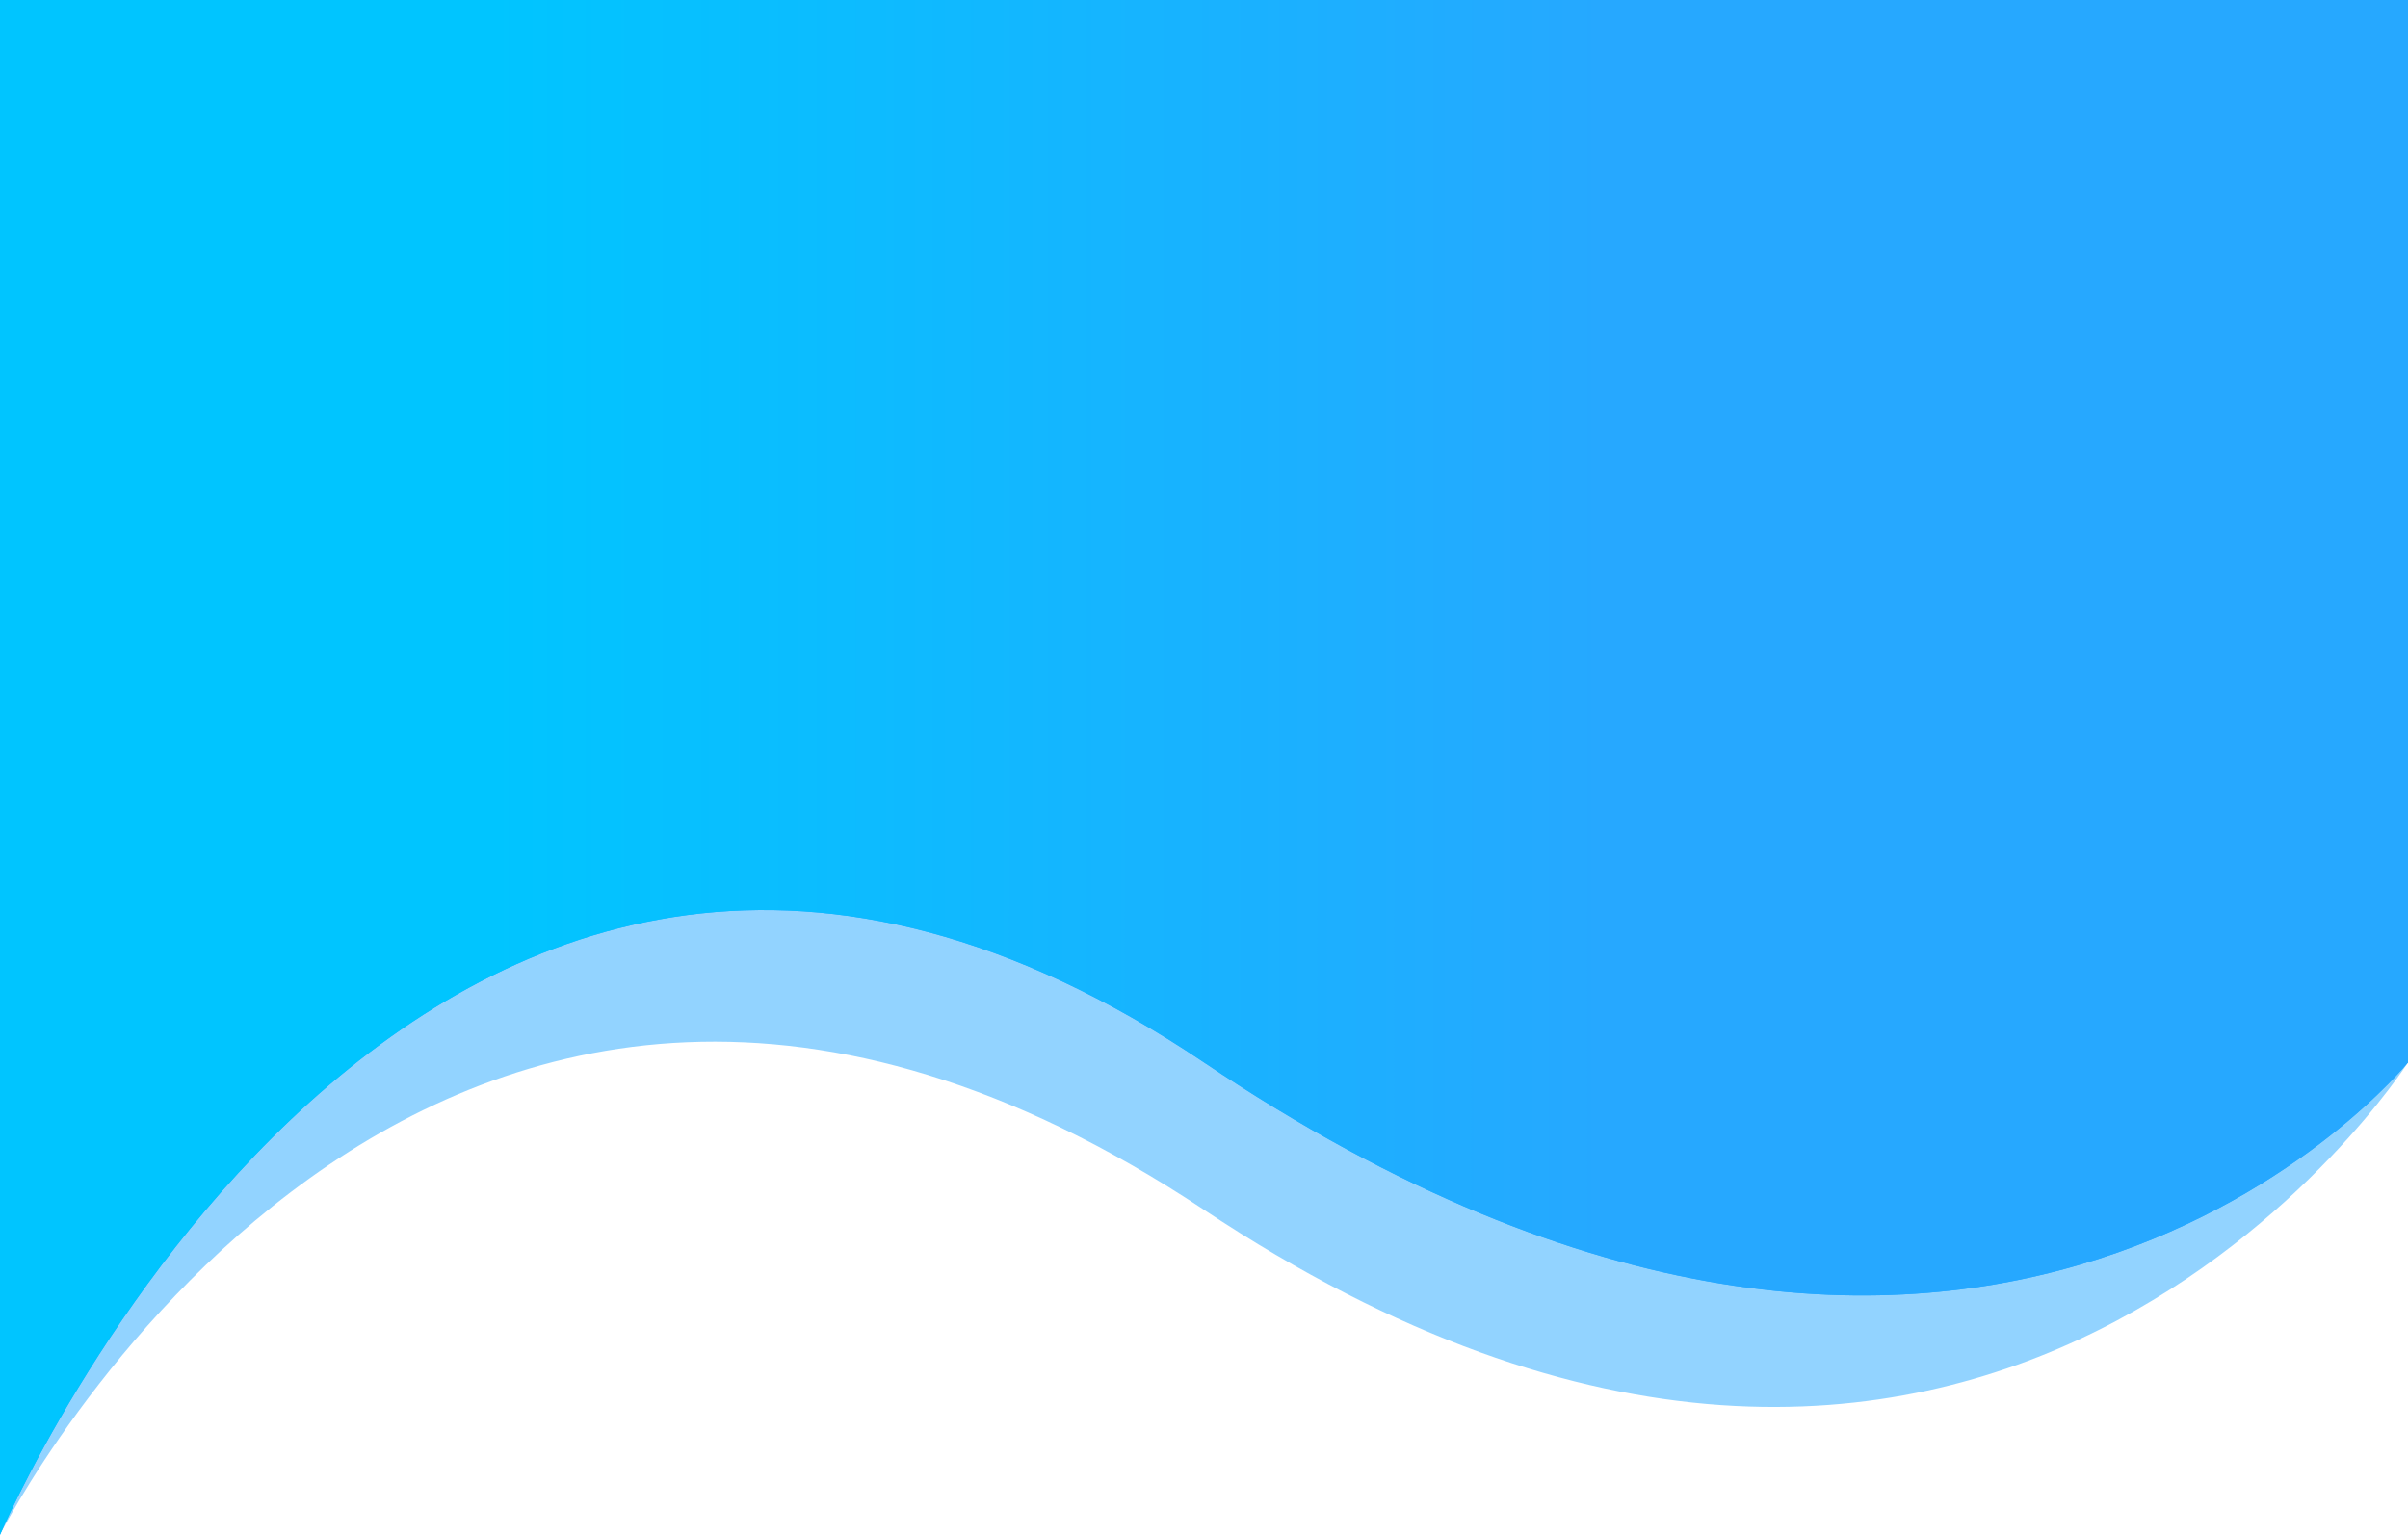 <svg width="1440" height="918" viewBox="0 0 1440 918" fill="none" xmlns="http://www.w3.org/2000/svg">
<path d="M0 1.107H1440V635.486C1440 635.486 1186 1033.17 720 723.622C254 414.07 0 917.909 0 917.909V1.107Z" fill="#26A8FF" fill-opacity="0.5"/>
<path d="M0 0H1440V635.485C1440 635.485 1186 949.083 720 635.485C254 321.887 0 918 0 918V0Z" fill="#26A8FF"/>
<path d="M0 0H1440V635.485C1440 635.485 1186 949.083 720 635.485C254 321.887 0 918 0 918V0Z" fill="url(#paint0_linear)"/>
<defs>
<linearGradient id="paint0_linear" x1="1440" y1="349.689" x2="9.25941e-06" y2="349.689" gradientUnits="userSpaceOnUse">
<stop offset="0.333" stop-color="#26A8FF"/>
<stop offset="0.797" stop-color="#00C5FF"/>
</linearGradient>
</defs>
</svg>
